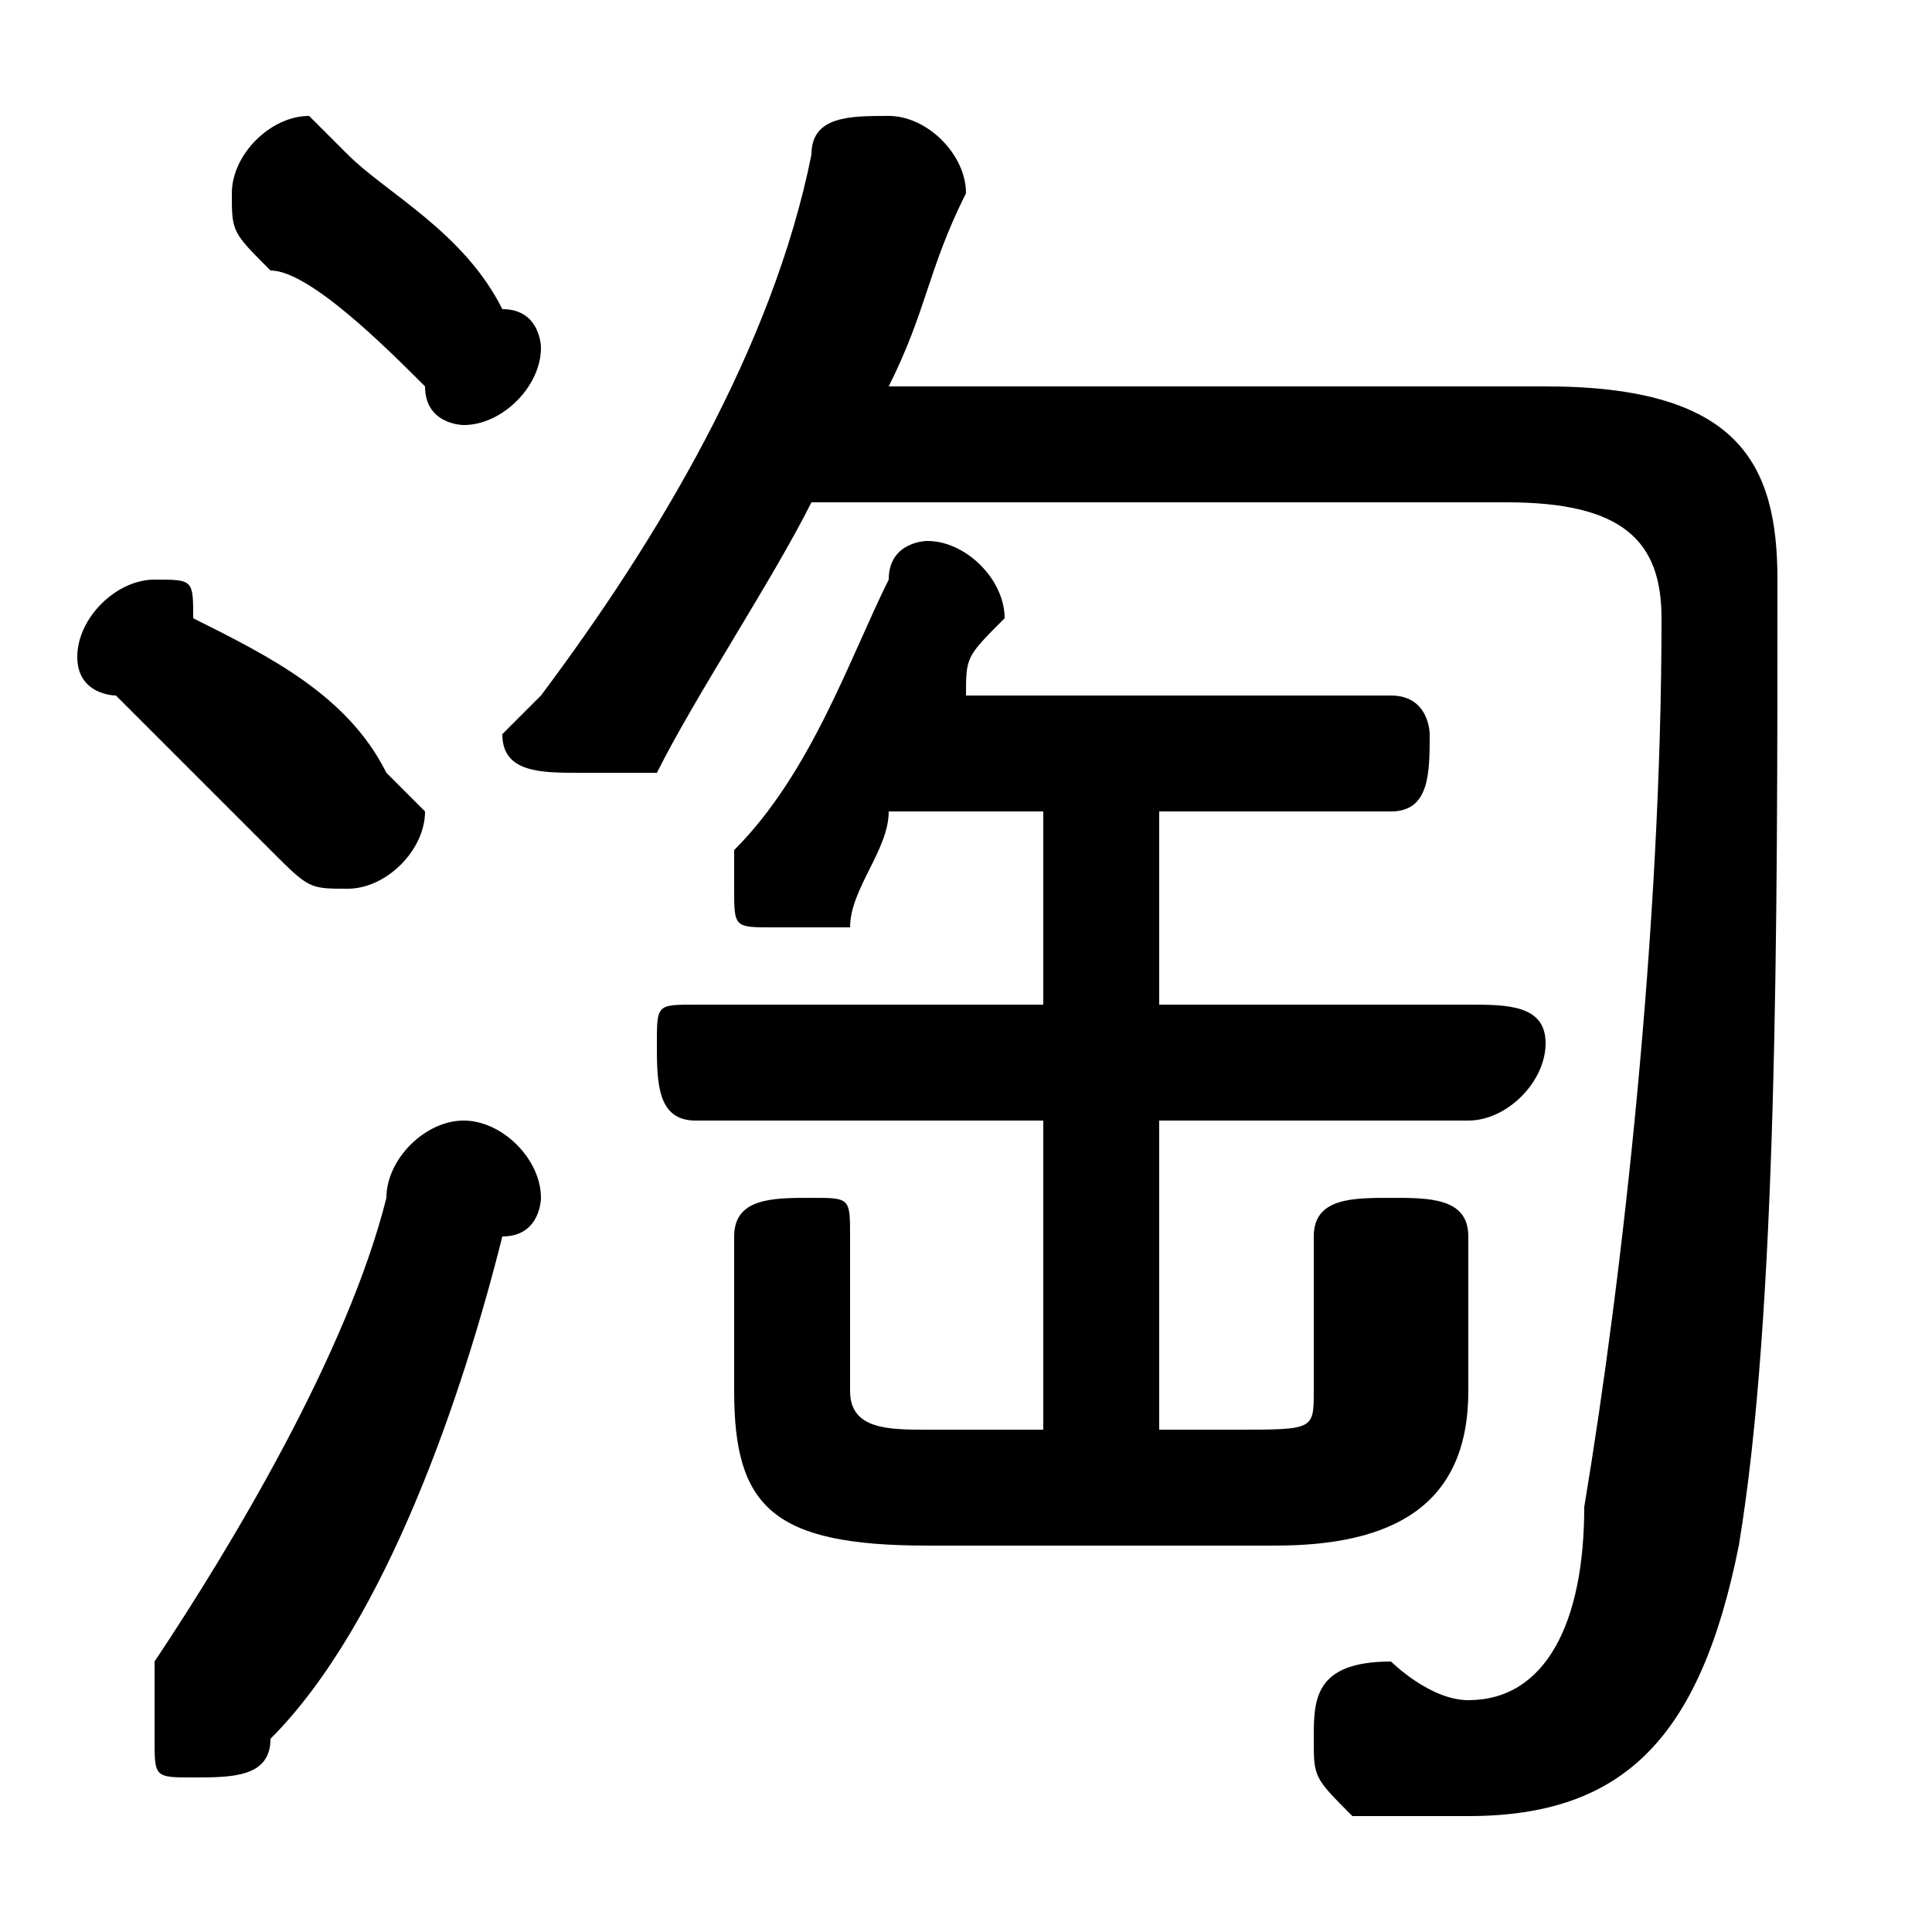 <svg xmlns="http://www.w3.org/2000/svg" viewBox="0 -44.0 50.0 50.0">
    <rect x="0" y="-44.0" width="50.0" height="50.0" fill="#808080" stroke="none"/>
    <g transform="scale(1, -1)">
        <!-- ボディの枠 -->
        <rect x="0" y="-6.0" width="50.0" height="50.0"
            stroke="white" fill="white"/>
        <!-- グリフ座標系の原点 -->
        <circle cx="0" cy="0" r="5" fill="white"/>
        <!-- グリフのアウトライン -->
        <g style="fill:black;stroke:#000000;stroke-width:0;stroke-linecap:round;stroke-linejoin:round;">
        <path d="M 27.0 23.0 L 27.0 18.0 L 18.0 18.0 C 17.0 18.0 17.0 18.0 17.0 17.0 C 17.0 16.0 17.0 15.0 18.0 15.0 L 27.0 15.0 L 27.0 7.0 L 24.0 7.0 C 23.0 7.0 22.0 7.0 22.0 8.0 L 22.0 12.0 C 22.0 13.0 22.0 13.0 21.0 13.0 C 20.0 13.0 19.0 13.0 19.0 12.0 L 19.0 8.0 C 19.0 5.0 20.0 4.0 24.0 4.0 L 33.0 4.0 C 36.0 4.0 38.0 5.0 38.0 8.0 L 38.0 12.0 C 38.0 13.0 37.0 13.0 36.0 13.0 C 35.0 13.0 34.0 13.0 34.0 12.0 L 34.0 8.0 C 34.0 7.0 34.0 7.0 32.0 7.0 L 30.0 7.0 L 30.0 15.0 L 38.0 15.0 C 39.0 15.0 40.0 16.0 40.0 17.0 C 40.0 18.0 39.0 18.0 38.0 18.0 L 30.0 18.0 L 30.0 23.0 L 36.0 23.0 C 37.0 23.0 37.0 24.0 37.0 25.0 C 37.0 25.0 37.0 26.0 36.0 26.0 L 25.0 26.0 C 25.0 27.0 25.0 27.0 26.0 28.0 C 26.0 28.0 26.0 28.0 26.0 28.0 C 26.0 29.0 25.0 30.0 24.0 30.0 C 24.0 30.0 23.0 30.0 23.0 29.0 C 22.0 27.0 21.0 24.0 19.0 22.0 C 19.0 22.0 19.0 22.0 19.0 21.0 C 19.0 20.0 19.0 20.0 20.0 20.0 C 21.0 20.0 21.0 20.0 22.0 20.0 C 22.0 21.0 23.0 22.0 23.0 23.0 Z M 23.0 34.0 C 24.0 36.0 24.0 37.0 25.0 39.0 C 25.0 39.0 25.0 39.0 25.0 39.0 C 25.0 40.0 24.0 41.0 23.0 41.0 C 22.0 41.0 21.0 41.0 21.0 40.0 C 20.0 35.0 17.0 30.0 14.0 26.0 C 14.0 26.0 13.0 25.0 13.0 25.0 C 13.0 24.0 14.0 24.0 15.0 24.0 C 16.0 24.0 16.0 24.0 17.0 24.0 C 18.0 26.0 20.0 29.0 21.0 31.0 L 39.0 31.0 C 42.0 31.0 43.0 30.0 43.0 28.0 C 43.0 20.0 42.0 11.0 41.0 5.0 C 41.0 2.0 40.0 0.0 38.0 0.0 C 37.0 0.0 36.0 1.0 36.0 1.0 C 34.0 1.0 34.0 0.0 34.0 -1.0 C 34.0 -2.0 34.0 -2.0 35.0 -3.0 C 36.0 -3.0 37.0 -3.0 38.0 -3.0 C 42.0 -3.0 44.0 -1.0 45.0 4.0 C 46.0 10.0 46.0 20.0 46.0 29.0 C 46.0 32.0 45.0 34.0 40.0 34.0 Z M 9.0 40.0 C 9.0 40.0 8.0 41.0 8.0 41.0 C 7.0 41.0 6.0 40.0 6.0 39.0 C 6.0 38.0 6.0 38.0 7.0 37.0 C 8.0 37.0 10.0 35.0 11.0 34.0 C 11.0 33.0 12.0 33.0 12.0 33.0 C 13.0 33.0 14.0 34.0 14.0 35.0 C 14.0 35.0 14.0 36.0 13.0 36.0 C 12.0 38.0 10.0 39.0 9.0 40.0 Z M 10.0 13.0 C 9.0 9.0 6.0 4.0 4.0 1.0 C 4.0 0.0 4.0 -0.0 4.0 -1.0 C 4.0 -2.0 4.0 -2.0 5.0 -2.0 C 6.0 -2.0 7.0 -2.0 7.0 -1.0 C 10.0 2.0 12.0 8.0 13.0 12.0 C 14.0 12.0 14.0 13.0 14.0 13.0 C 14.0 14.0 13.0 15.0 12.0 15.0 C 11.0 15.0 10.0 14.0 10.0 13.0 Z M 5.0 28.0 C 5.0 29.0 5.0 29.0 4.0 29.0 C 3.0 29.0 2.0 28.0 2.0 27.0 C 2.0 26.0 3.0 26.0 3.0 26.0 C 4.0 25.0 6.0 23.0 7.0 22.0 C 8.0 21.0 8.0 21.0 9.0 21.0 C 10.0 21.0 11.0 22.0 11.0 23.0 C 11.0 23.0 10.0 24.0 10.0 24.0 C 9.0 26.0 7.0 27.0 5.0 28.0 Z"/>
    </g>
    </g>
</svg>
